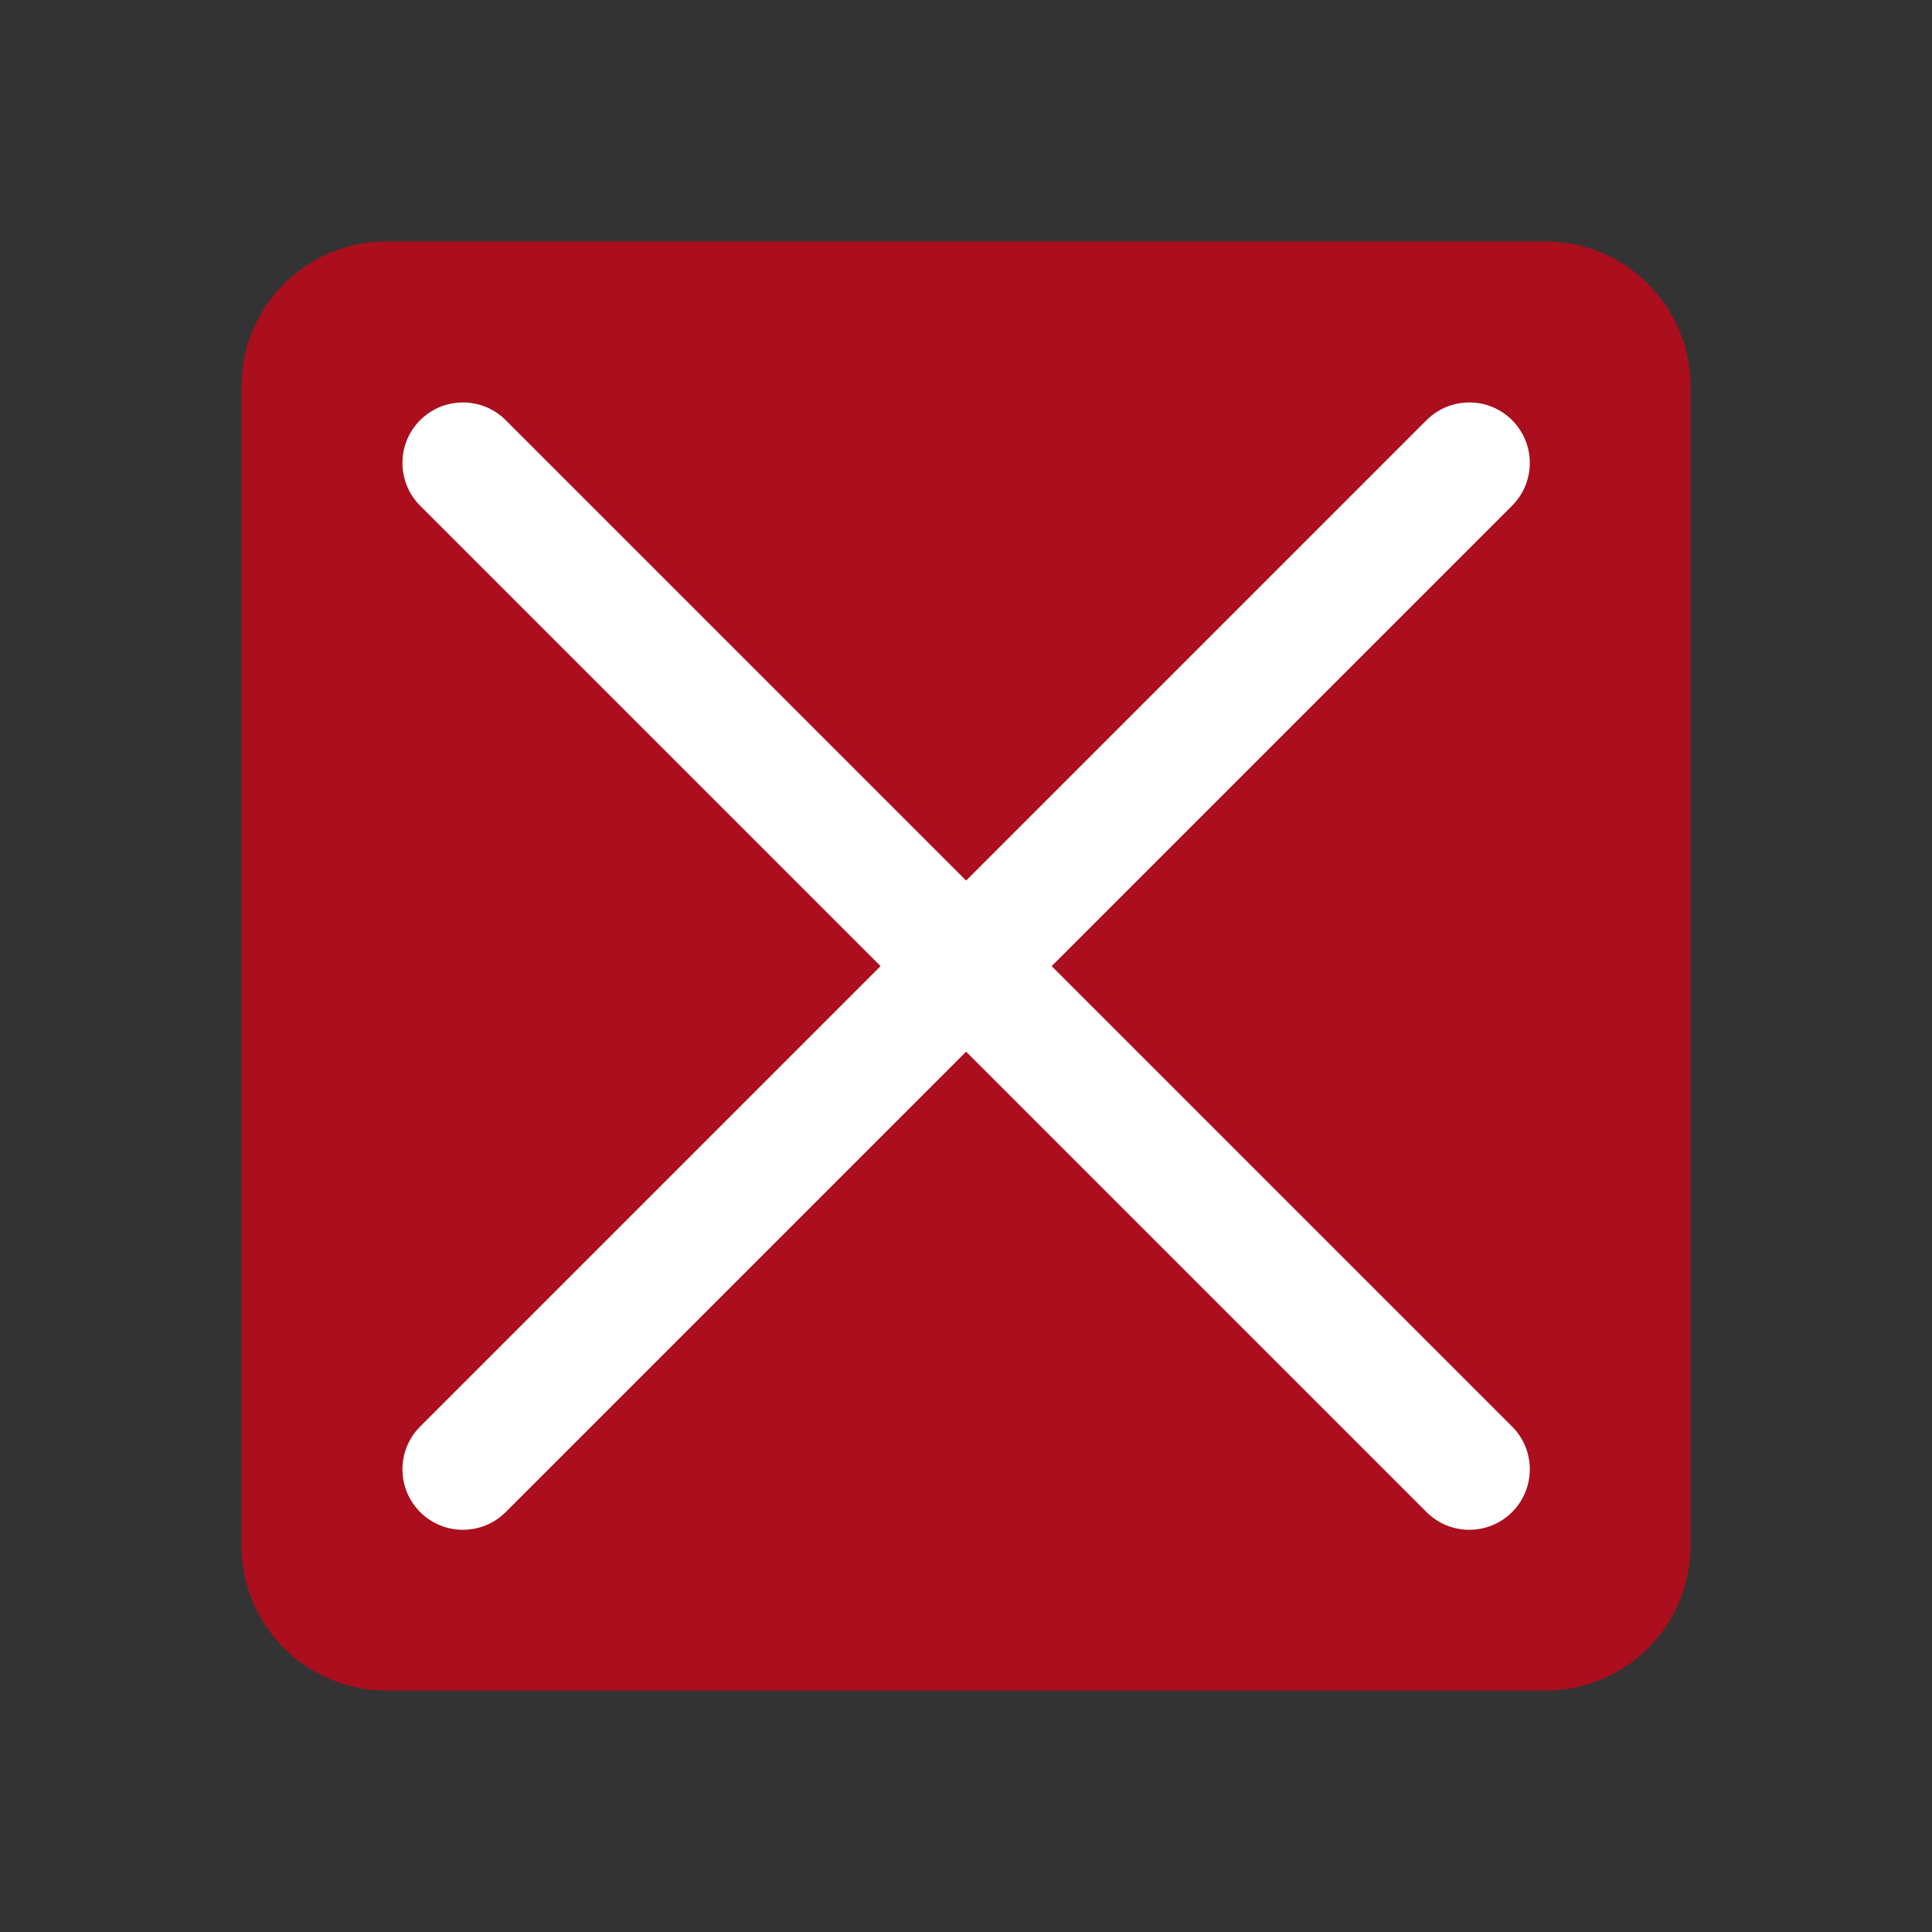 <?xml version='1.0' encoding='UTF-8' standalone='no'?>
<svg baseProfile="tiny" height="8.467mm" version="1.2" viewBox="0 0 48 48" width="8.467mm" xmlns="http://www.w3.org/2000/svg" xmlns:xlink="http://www.w3.org/1999/xlink">
    <rect x="0" y="0" width="48" height="48" fill="#333333" stroke="none"/>
    <style id="current-color-scheme" type="text/css">.ColorScheme-Text {color:#da0016;}</style>
    <title>Qt SVG Document</title>
    <desc>Auto-generated by Klassy window decoration</desc>
    <defs/>
    <g fill="none" fill-rule="evenodd" stroke="black" stroke-linecap="square" stroke-linejoin="bevel" stroke-width="1">
        <g fill="#da0016" fill-opacity="0.72" font-family="Noto Sans" font-size="20" font-style="normal" font-weight="400" stroke="none" transform="matrix(3,0,0,3,0,0)">
            <path d="M2,3.2 C2,2.537 2.537,2 3.2,2 L12.8,2 C13.463,2 14,2.537 14,3.2 L14,12.8 C14,13.463 13.463,14 12.8,14 L3.2,14 C2.537,14 2,13.463 2,12.8 L2,3.2" fill-rule="evenodd" vector-effect="none"/>
        </g>
        <g fill="#ffffff" fill-opacity="1" font-family="Noto Sans" font-size="20" font-style="normal" font-weight="400" stroke="none" transform="matrix(2.667,0,0,2.667,0,0)">
            <path d="M4.711,3.914 L14.086,13.289 C14.306,13.509 14.306,13.866 14.086,14.086 C13.866,14.306 13.509,14.306 13.289,14.086 L3.914,4.711 C3.694,4.491 3.694,4.134 3.914,3.914 C4.134,3.694 4.491,3.694 4.711,3.914 " fill-rule="nonzero" vector-effect="none"/>
            <path d="M14.086,4.711 L4.711,14.086 C4.491,14.306 4.134,14.306 3.914,14.086 C3.694,13.866 3.694,13.509 3.914,13.289 L13.289,3.914 C13.509,3.694 13.866,3.694 14.086,3.914 C14.306,4.134 14.306,4.491 14.086,4.711 " fill-rule="nonzero" vector-effect="none"/>
        </g>
    </g>
</svg>
